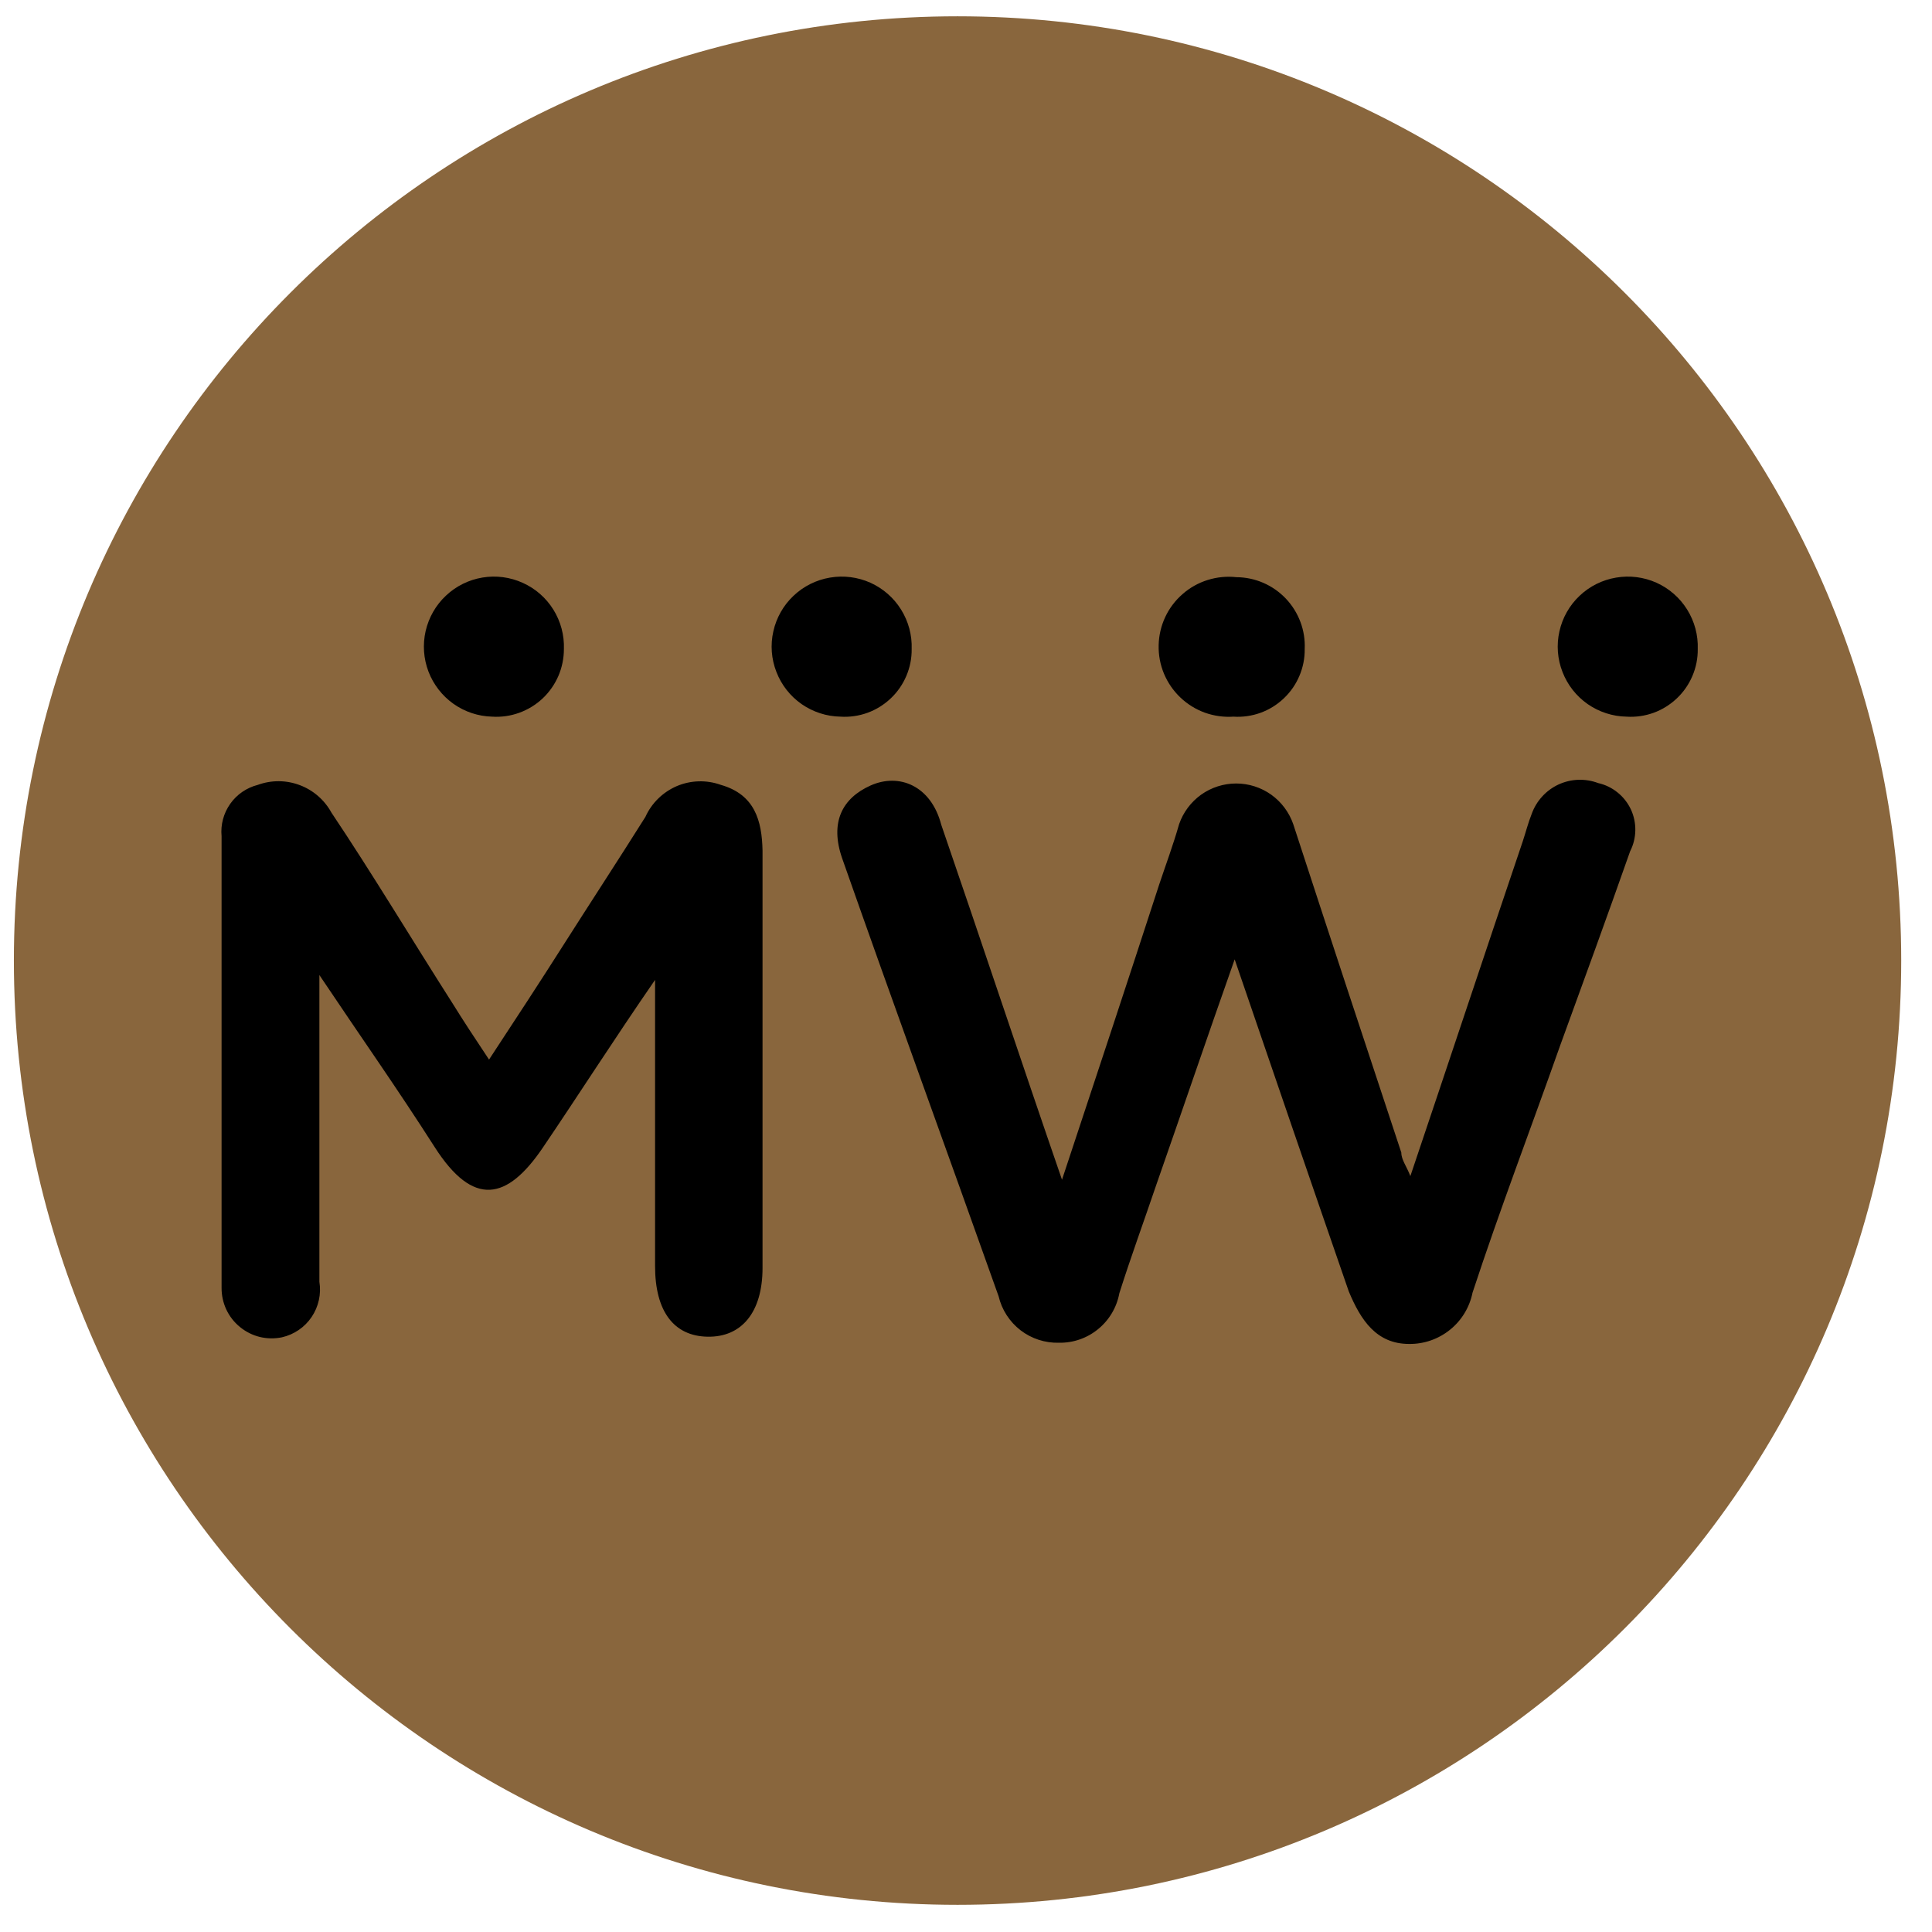 <svg width="32" height="32" viewBox="0 0 32 32" fill="none" xmlns="http://www.w3.org/2000/svg">
<g clip-path="url(#clip0)">
<path d="M15.86 31.55C24.492 31.55 31.49 24.548 31.49 15.91C31.49 7.272 24.492 0.27 15.86 0.27C7.228 0.27 0.23 7.272 0.23 15.91C0.23 24.548 7.228 31.55 15.86 31.55Z" fill="#89663D"/>
<path d="M20.45 15.89C19.98 17.22 19.57 18.43 19.15 19.63C18.95 20.22 18.73 20.82 18.54 21.42C18.497 21.653 18.373 21.863 18.19 22.013C18.007 22.164 17.777 22.244 17.54 22.24C17.31 22.246 17.085 22.173 16.903 22.033C16.721 21.892 16.593 21.694 16.54 21.47C15.68 19.05 14.8 16.64 13.95 14.22C13.74 13.62 13.95 13.22 14.42 13.01C14.89 12.8 15.42 13.01 15.59 13.66C16.25 15.58 16.89 17.51 17.59 19.54C18.15 17.85 18.68 16.25 19.2 14.65C19.31 14.32 19.43 14 19.53 13.65C19.598 13.454 19.726 13.283 19.895 13.162C20.064 13.042 20.267 12.977 20.475 12.977C20.683 12.977 20.886 13.042 21.055 13.162C21.224 13.283 21.352 13.454 21.42 13.65C22.01 15.46 22.61 17.28 23.21 19.09C23.21 19.21 23.3 19.32 23.36 19.48C23.99 17.61 24.6 15.77 25.22 13.94C25.27 13.79 25.31 13.63 25.37 13.48C25.408 13.374 25.467 13.276 25.543 13.193C25.619 13.109 25.711 13.042 25.813 12.994C25.916 12.947 26.026 12.92 26.139 12.916C26.252 12.912 26.364 12.93 26.47 12.97C26.587 12.996 26.697 13.049 26.791 13.125C26.885 13.2 26.96 13.296 27.012 13.405C27.063 13.514 27.088 13.634 27.086 13.754C27.084 13.874 27.055 13.993 27 14.1C26.62 15.18 26.23 16.25 25.84 17.32C25.36 18.68 24.84 20.04 24.39 21.41C24.341 21.652 24.21 21.869 24.018 22.024C23.826 22.179 23.587 22.263 23.34 22.26C22.8 22.26 22.54 21.87 22.34 21.39C21.72 19.6 21.11 17.82 20.45 15.89Z" fill="black"/>
<path d="M10.85 16.23C10.16 17.23 9.58 18.14 8.99 19.01C8.4 19.88 7.84 20 7.2 19C6.56 18 6 17.21 5.29 16.15C5.29 17.97 5.29 19.6 5.29 21.23C5.323 21.433 5.277 21.642 5.162 21.813C5.047 21.984 4.871 22.104 4.67 22.15C4.549 22.175 4.423 22.173 4.302 22.144C4.182 22.114 4.07 22.058 3.974 21.979C3.878 21.901 3.801 21.802 3.748 21.689C3.696 21.577 3.669 21.454 3.67 21.33C3.67 18.84 3.67 16.33 3.67 13.85C3.652 13.66 3.703 13.47 3.813 13.314C3.923 13.158 4.085 13.047 4.27 13C4.495 12.918 4.741 12.919 4.965 13.004C5.189 13.088 5.375 13.25 5.49 13.46C6.16 14.46 6.82 15.56 7.49 16.61C7.67 16.9 7.86 17.19 8.1 17.55C8.54 16.88 8.94 16.27 9.34 15.64C9.74 15.01 10.25 14.23 10.69 13.53C10.793 13.301 10.98 13.119 11.211 13.02C11.443 12.922 11.703 12.915 11.94 13C12.5 13.16 12.62 13.59 12.63 14.09V21C12.63 21.74 12.28 22.15 11.72 22.14C11.16 22.13 10.85 21.72 10.85 20.97V16.23Z" fill="black"/>
<path d="M28.12 10.75C28.122 10.903 28.092 11.054 28.032 11.195C27.973 11.335 27.885 11.462 27.774 11.567C27.663 11.672 27.532 11.754 27.389 11.806C27.245 11.858 27.092 11.88 26.94 11.87C26.71 11.866 26.486 11.793 26.297 11.662C26.108 11.53 25.963 11.345 25.88 11.13C25.796 10.916 25.778 10.681 25.829 10.457C25.879 10.232 25.995 10.027 26.162 9.869C26.329 9.71 26.54 9.605 26.767 9.567C26.994 9.528 27.227 9.558 27.437 9.652C27.647 9.747 27.824 9.902 27.945 10.097C28.067 10.293 28.128 10.52 28.12 10.75V10.75Z" fill="black"/>
<path d="M21.61 10.75C21.612 10.903 21.582 11.054 21.522 11.195C21.463 11.335 21.375 11.462 21.264 11.567C21.154 11.672 21.022 11.754 20.879 11.806C20.735 11.858 20.582 11.88 20.43 11.87C20.269 11.881 20.108 11.858 19.956 11.804C19.805 11.749 19.666 11.663 19.55 11.552C19.433 11.441 19.341 11.306 19.279 11.158C19.217 11.009 19.187 10.849 19.191 10.688C19.194 10.527 19.231 10.368 19.299 10.222C19.367 10.076 19.465 9.946 19.587 9.84C19.708 9.733 19.85 9.654 20.004 9.606C20.158 9.558 20.32 9.542 20.48 9.56C20.633 9.561 20.785 9.593 20.925 9.654C21.066 9.715 21.192 9.804 21.298 9.915C21.403 10.026 21.485 10.157 21.539 10.301C21.593 10.444 21.617 10.597 21.61 10.75Z" fill="black"/>
<path d="M15.1 10.75C15.102 10.903 15.072 11.054 15.012 11.195C14.953 11.335 14.865 11.462 14.754 11.567C14.643 11.672 14.512 11.754 14.369 11.806C14.225 11.858 14.072 11.88 13.92 11.87C13.69 11.866 13.466 11.793 13.277 11.662C13.088 11.53 12.943 11.345 12.86 11.13C12.776 10.916 12.758 10.681 12.809 10.457C12.859 10.232 12.975 10.027 13.142 9.869C13.309 9.71 13.52 9.605 13.746 9.567C13.973 9.528 14.207 9.558 14.417 9.652C14.627 9.747 14.804 9.902 14.925 10.097C15.047 10.293 15.108 10.52 15.1 10.75V10.75Z" fill="black"/>
<path d="M9.34 10.75C9.34 10.903 9.309 11.055 9.249 11.195C9.188 11.336 9.099 11.463 8.988 11.568C8.876 11.673 8.744 11.754 8.6 11.806C8.456 11.858 8.303 11.88 8.15 11.87C7.92 11.864 7.698 11.79 7.51 11.657C7.323 11.524 7.179 11.338 7.097 11.124C7.015 10.909 6.999 10.675 7.05 10.451C7.102 10.227 7.218 10.023 7.386 9.866C7.553 9.708 7.763 9.604 7.99 9.566C8.217 9.528 8.45 9.559 8.659 9.654C8.868 9.748 9.045 9.903 9.166 10.098C9.287 10.293 9.348 10.52 9.34 10.75Z" fill="black"/>
</g>
<defs>
<clipPath id="clip0">
<rect width="31.49" height="31.55" fill="white"/>
</clipPath>
</defs>
</svg>
